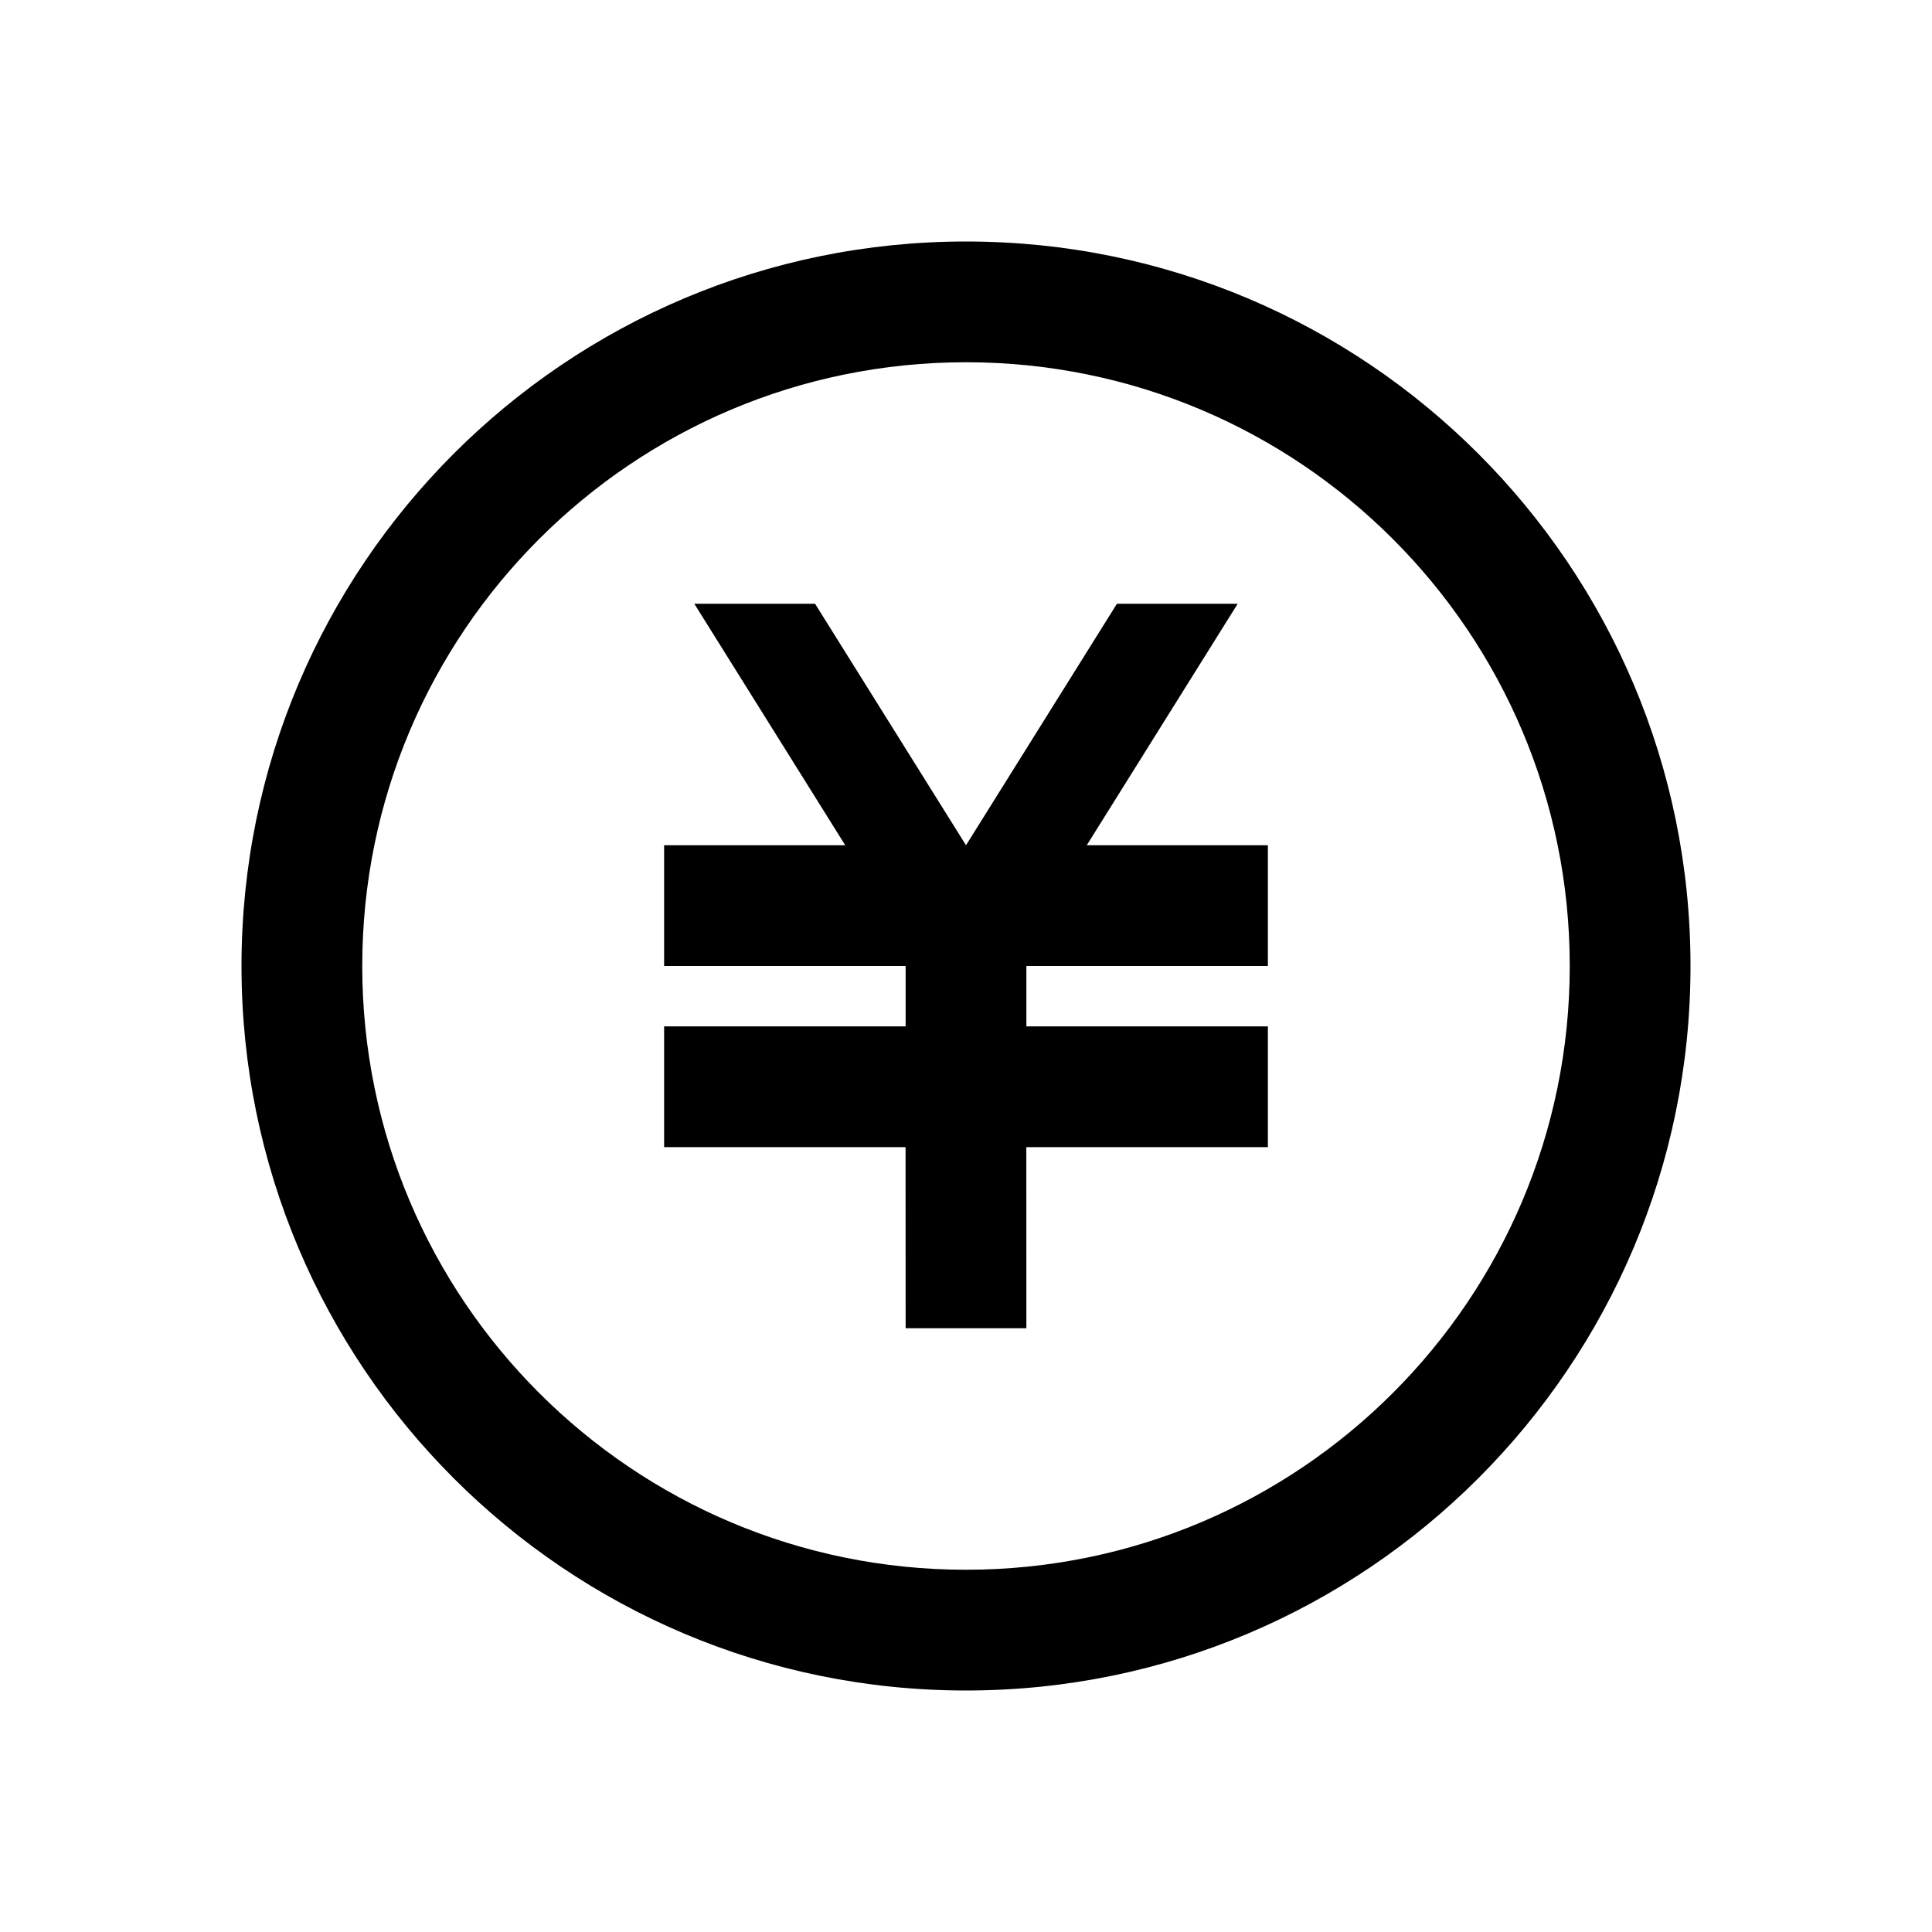 <svg class="icon" width="200px" height="200.00px" viewBox="0 0 1024 1024" version="1.1" xmlns="http://www.w3.org/2000/svg"><path d="M512 128c212.064 0 384 171.936 384 384s-171.936 384-384 384S128 724.064 128 512 299.936 128 512 128z m0 64C335.264 192 192 335.264 192 512s143.264 320 320 320 320-143.264 320-320S688.736 192 512 192z m-144 128h64l80 128 80-128h64L576 448h96v64h-128v32h128v64h-128.032L544 704h-64l-0.032-96H352v-64h128v-32h-128v-64h96l-80-128z" /></svg>